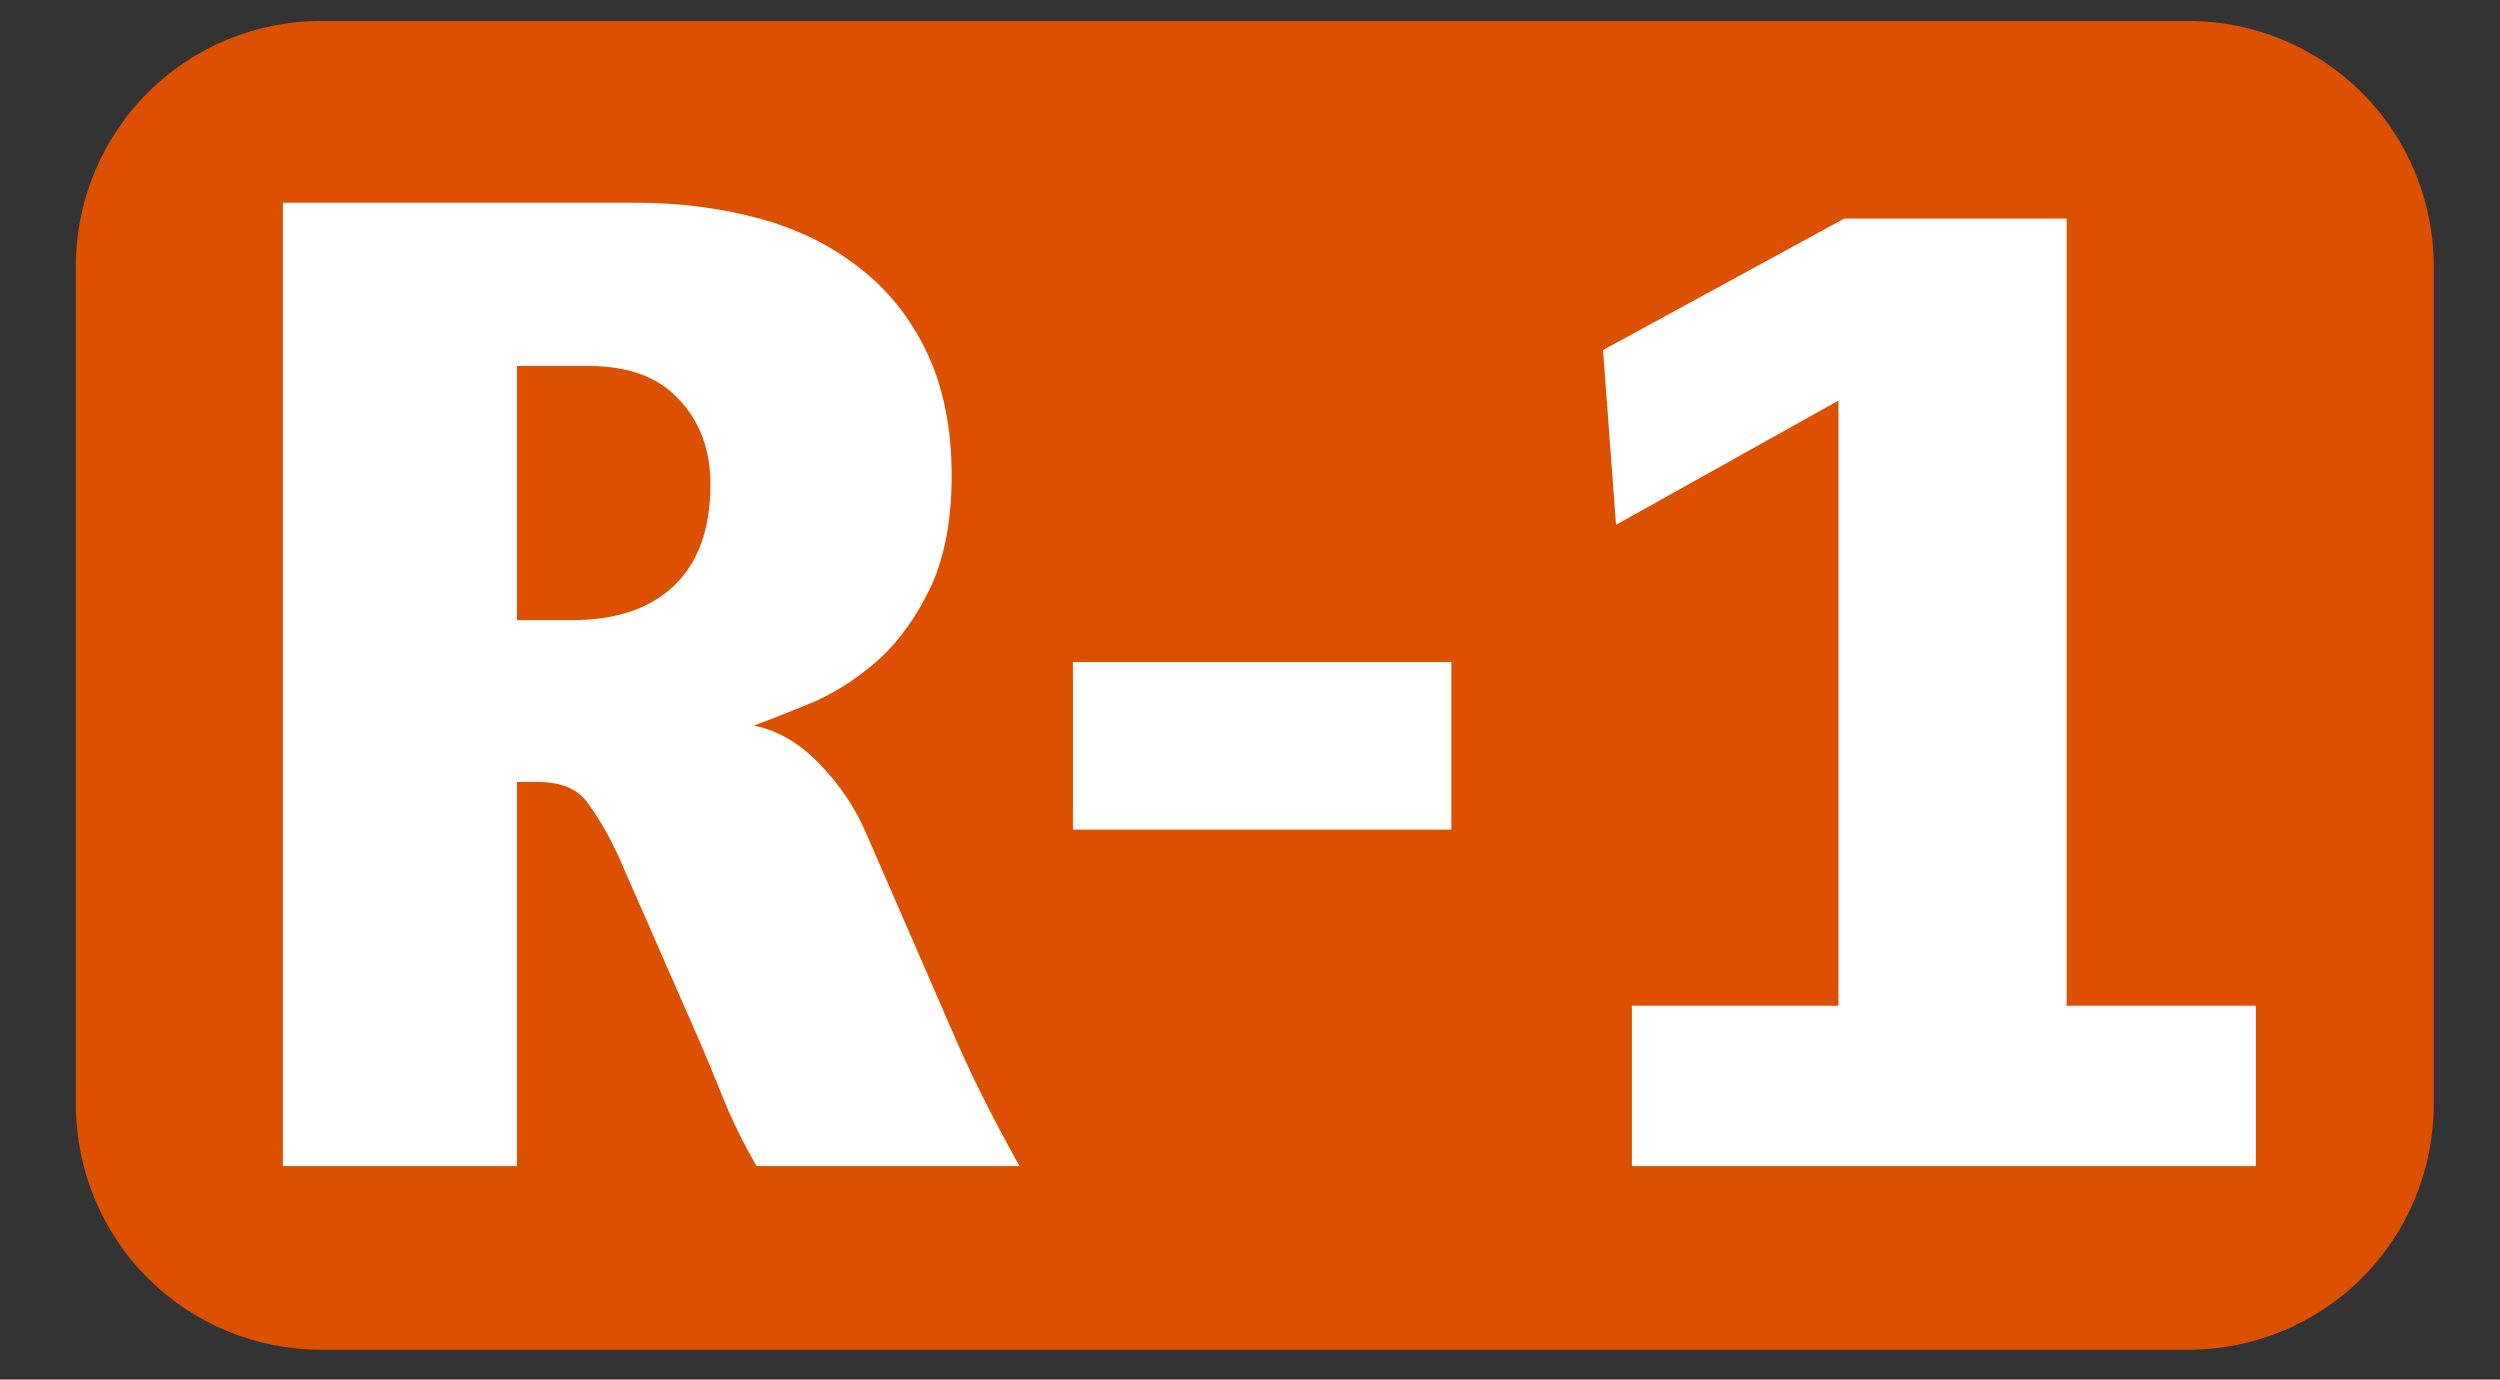 <?xml version="1.0" encoding="UTF-8" standalone="no"?>
<!DOCTYPE svg PUBLIC "-//W3C//DTD SVG 1.1//EN" "http://www.w3.org/Graphics/SVG/1.1/DTD/svg11.dtd">
<svg width="100%" height="100%" viewBox="0 0 357 197" version="1.1" xmlns="http://www.w3.org/2000/svg" xmlns:xlink="http://www.w3.org/1999/xlink" xml:space="preserve" xmlns:serif="http://www.serif.com/" style="fill-rule:evenodd;clip-rule:evenodd;stroke-linejoin:round;stroke-miterlimit:2;">
    <rect x="0" y="0" width="357" height="197" fill="#333333" stroke="none"/>
    <g transform="matrix(4.95,0,0,4.95,-4044.28,-3000.26)">
        <g>
            <g transform="matrix(0.895,0,0,1,86.21,0)">
                <path d="M895,613.788C895,611.913 894.167,610.115 892.686,608.789C891.204,607.463 889.194,606.718 887.098,606.718L826.902,606.718C824.806,606.718 822.796,607.463 821.314,608.789C819.833,610.115 819,611.913 819,613.788L819,637.981C819,639.856 819.833,641.655 821.314,642.981C822.796,644.306 824.806,645.051 826.902,645.051L887.098,645.051C889.194,645.051 891.204,644.306 892.686,642.981C894.167,641.655 895,639.856 895,637.981L895,613.788Z" style="fill:rgb(221,80,0);"/>
            </g>
            <g transform="matrix(1,0,0,1,-5.979,1.753)">
                <path d="M844.833,638C844.445,637.333 844.111,636.653 843.833,635.958C843.556,635.264 843.264,634.569 842.958,633.875L840.875,629.125C840.597,628.514 840.306,628 840,627.583C839.722,627.139 839.222,626.917 838.5,626.917L837.917,626.917L837.917,638L831.167,638L831.167,610.208L841.333,610.208C842.611,610.208 843.806,610.361 844.917,610.666C846.028,610.972 846.986,611.444 847.792,612.083C848.625,612.722 849.278,613.541 849.75,614.541C850.222,615.541 850.459,616.722 850.459,618.083C850.459,619.333 850.264,620.389 849.875,621.25C849.486,622.083 849,622.778 848.417,623.333C847.833,623.861 847.208,624.278 846.542,624.583C845.875,624.861 845.278,625.097 844.75,625.292C845.445,625.43 846.083,625.805 846.667,626.417C847.25,627.028 847.695,627.694 848,628.417L850.375,633.875C850.681,634.597 851,635.292 851.334,635.958C851.667,636.625 852.028,637.306 852.417,638L844.833,638ZM843.5,618.333C843.5,617.333 843.195,616.514 842.583,615.875C842,615.236 841.125,614.916 839.958,614.916L837.917,614.916L837.917,622.25L839.5,622.25C840.778,622.25 841.764,621.917 842.458,621.25C843.153,620.583 843.5,619.611 843.5,618.333ZM853.958,628.292L853.958,623.458L864.875,623.458L864.875,628.292L853.958,628.292ZM870.083,638L870.083,633.375L876.042,633.375L876.042,615.916L869.625,619.5L869.25,614.458L876.208,610.666L882.625,610.666L882.625,633.375L888.084,633.375L888.084,638L870.083,638Z" style="fill:white;"/>
            </g>
        </g>
    </g>
</svg>
